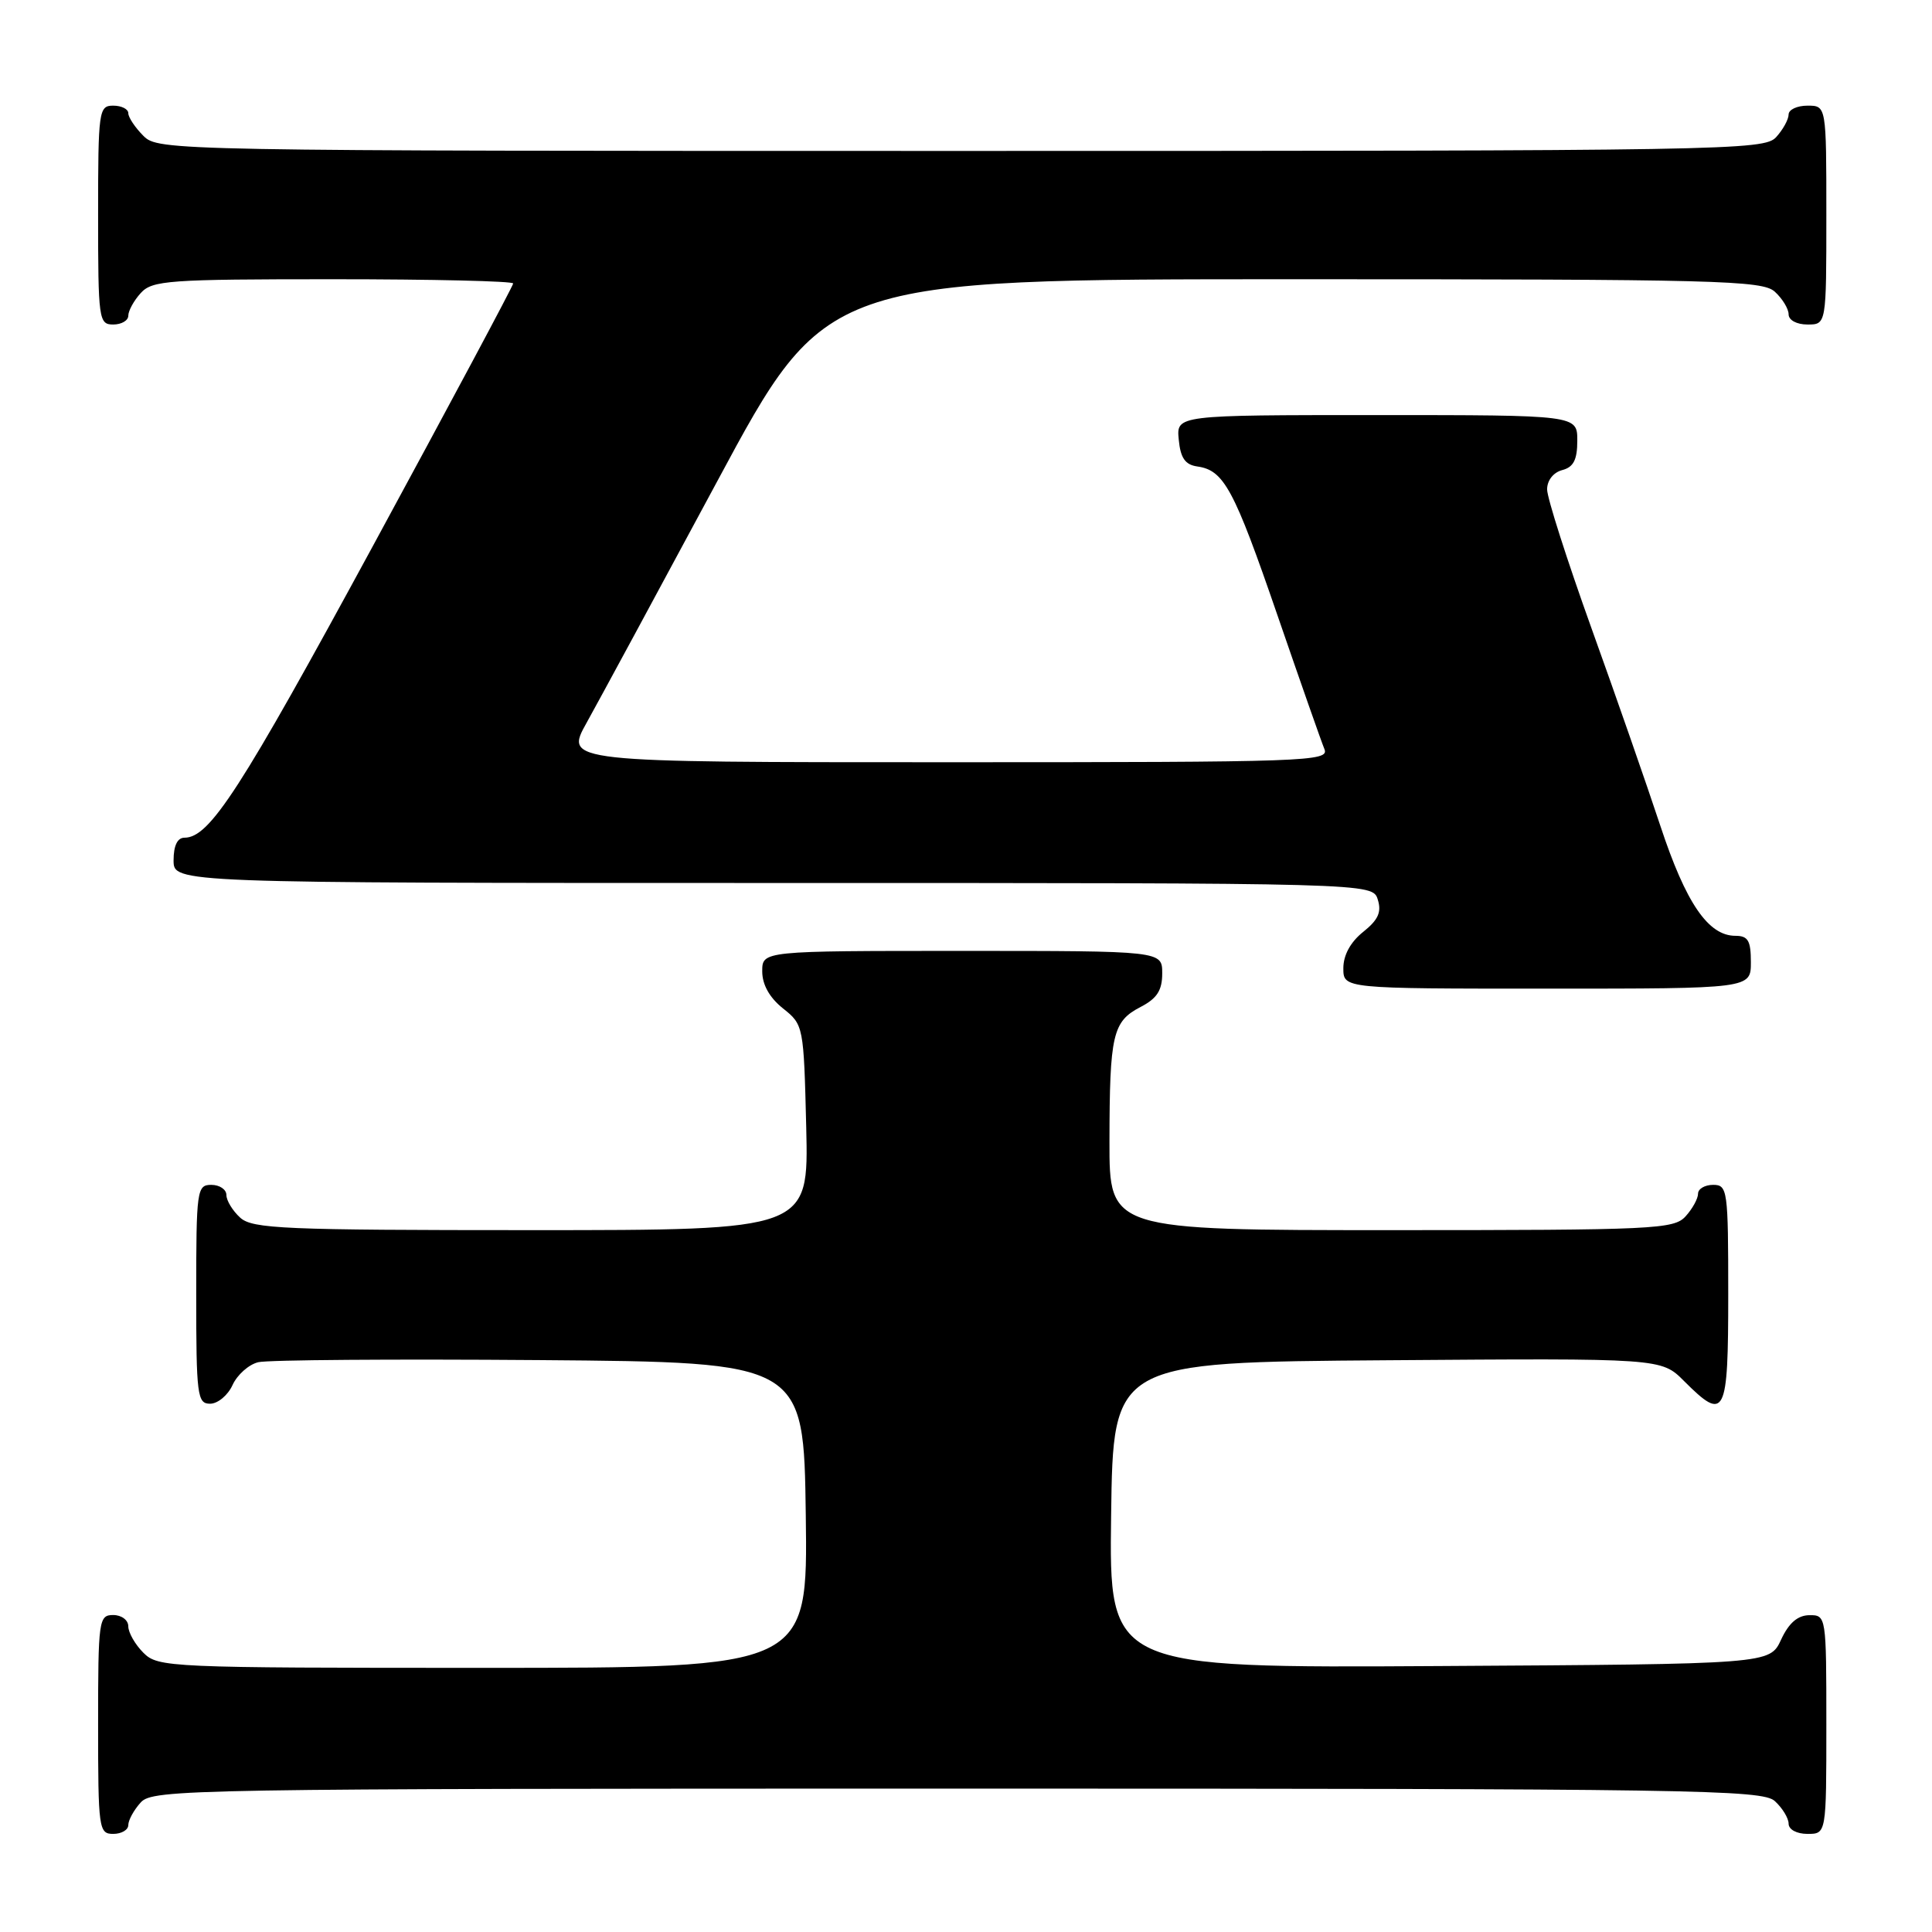 <?xml version="1.0" encoding="UTF-8" standalone="no"?>
<!DOCTYPE svg PUBLIC "-//W3C//DTD SVG 1.1//EN" "http://www.w3.org/Graphics/SVG/1.1/DTD/svg11.dtd" >
<svg xmlns="http://www.w3.org/2000/svg" xmlns:xlink="http://www.w3.org/1999/xlink" version="1.1" viewBox="0 0 256 256">
 <g >
 <path fill="currentColor"
d=" M 17.00 241.83 C 17.00 241.18 17.74 239.83 18.65 238.83 C 20.24 237.08 24.91 237.00 126.83 237.00 C 224.54 237.00 233.49 237.14 235.17 238.65 C 236.18 239.57 237.00 240.92 237.00 241.65 C 237.00 242.42 238.07 243.00 239.50 243.00 C 242.00 243.00 242.00 243.00 242.00 228.50 C 242.00 214.12 241.98 214.00 239.75 214.02 C 238.20 214.04 237.03 215.05 236.00 217.27 C 234.50 220.50 234.50 220.50 190.73 220.76 C 146.96 221.02 146.96 221.02 147.23 200.76 C 147.50 180.50 147.50 180.50 183.81 180.24 C 220.13 179.97 220.13 179.97 223.14 182.99 C 228.60 188.45 229.00 187.66 229.00 171.50 C 229.00 157.67 228.91 157.00 227.00 157.00 C 225.90 157.00 225.00 157.53 225.00 158.17 C 225.00 158.82 224.26 160.17 223.35 161.17 C 221.80 162.88 219.25 163.00 184.35 163.00 C 147.00 163.00 147.00 163.00 147.01 151.25 C 147.03 137.08 147.43 135.35 151.13 133.43 C 153.31 132.30 154.00 131.24 154.00 128.97 C 154.00 126.00 154.00 126.00 127.50 126.00 C 101.00 126.00 101.00 126.00 101.00 128.71 C 101.00 130.47 101.96 132.19 103.75 133.62 C 106.47 135.78 106.50 135.94 106.83 149.40 C 107.15 163.00 107.15 163.00 70.41 163.00 C 37.61 163.00 33.46 162.82 31.83 161.35 C 30.82 160.43 30.00 159.08 30.00 158.35 C 30.00 157.61 29.10 157.00 28.00 157.00 C 26.09 157.00 26.00 157.67 26.00 171.50 C 26.00 184.91 26.14 186.00 27.84 186.00 C 28.85 186.00 30.19 184.89 30.81 183.53 C 31.43 182.17 32.96 180.80 34.22 180.50 C 35.47 180.19 52.25 180.07 71.50 180.22 C 106.50 180.50 106.50 180.50 106.77 200.75 C 107.04 221.00 107.04 221.00 64.02 221.00 C 22.33 221.00 20.94 220.94 19.00 219.00 C 17.90 217.90 17.00 216.32 17.00 215.50 C 17.00 214.67 16.11 214.00 15.00 214.00 C 13.09 214.00 13.00 214.67 13.00 228.50 C 13.00 242.33 13.09 243.00 15.00 243.00 C 16.10 243.00 17.00 242.47 17.00 241.83 Z  M 232.00 127.50 C 232.00 124.64 231.63 124.00 229.95 124.00 C 226.35 124.00 223.39 119.67 220.01 109.44 C 218.20 103.97 214.09 92.16 210.86 83.19 C 207.64 74.22 205.00 65.97 205.00 64.85 C 205.00 63.65 205.83 62.60 207.00 62.29 C 208.50 61.90 209.00 60.93 209.00 58.38 C 209.00 55.00 209.00 55.00 182.44 55.00 C 155.87 55.00 155.87 55.00 156.19 58.25 C 156.42 60.69 157.04 61.58 158.65 61.81 C 162.18 62.31 163.50 64.76 169.26 81.50 C 172.29 90.30 175.09 98.29 175.49 99.25 C 176.17 100.90 173.41 101.00 125.51 101.00 C 74.81 101.00 74.81 101.00 77.74 95.75 C 79.35 92.86 87.14 78.46 95.05 63.75 C 109.42 37.00 109.42 37.00 171.38 37.00 C 227.63 37.00 233.51 37.15 235.17 38.65 C 236.18 39.57 237.00 40.92 237.00 41.65 C 237.00 42.42 238.07 43.00 239.50 43.00 C 242.00 43.00 242.00 43.00 242.00 28.50 C 242.00 14.00 242.00 14.00 239.50 14.00 C 238.12 14.00 237.00 14.53 237.00 15.17 C 237.00 15.82 236.26 17.17 235.35 18.17 C 233.76 19.92 229.10 20.00 127.35 20.00 C 22.33 20.00 20.97 19.97 19.00 18.00 C 17.90 16.90 17.00 15.55 17.00 15.00 C 17.00 14.45 16.10 14.00 15.00 14.00 C 13.09 14.00 13.00 14.67 13.00 28.50 C 13.00 42.33 13.09 43.00 15.00 43.00 C 16.10 43.00 17.00 42.47 17.00 41.83 C 17.00 41.18 17.74 39.83 18.65 38.83 C 20.17 37.15 22.32 37.00 44.15 37.00 C 57.27 37.00 68.00 37.25 68.00 37.56 C 68.00 37.86 59.64 53.50 49.43 72.31 C 31.81 104.77 27.78 111.00 24.44 111.00 C 23.51 111.00 23.00 112.05 23.00 114.00 C 23.00 117.00 23.00 117.00 102.43 117.00 C 181.87 117.00 181.87 117.00 182.56 119.19 C 183.09 120.86 182.62 121.89 180.63 123.48 C 178.95 124.82 178.00 126.56 178.00 128.29 C 178.00 131.00 178.00 131.00 205.00 131.00 C 232.00 131.00 232.00 131.00 232.00 127.50 Z "/>
</g>
</svg>